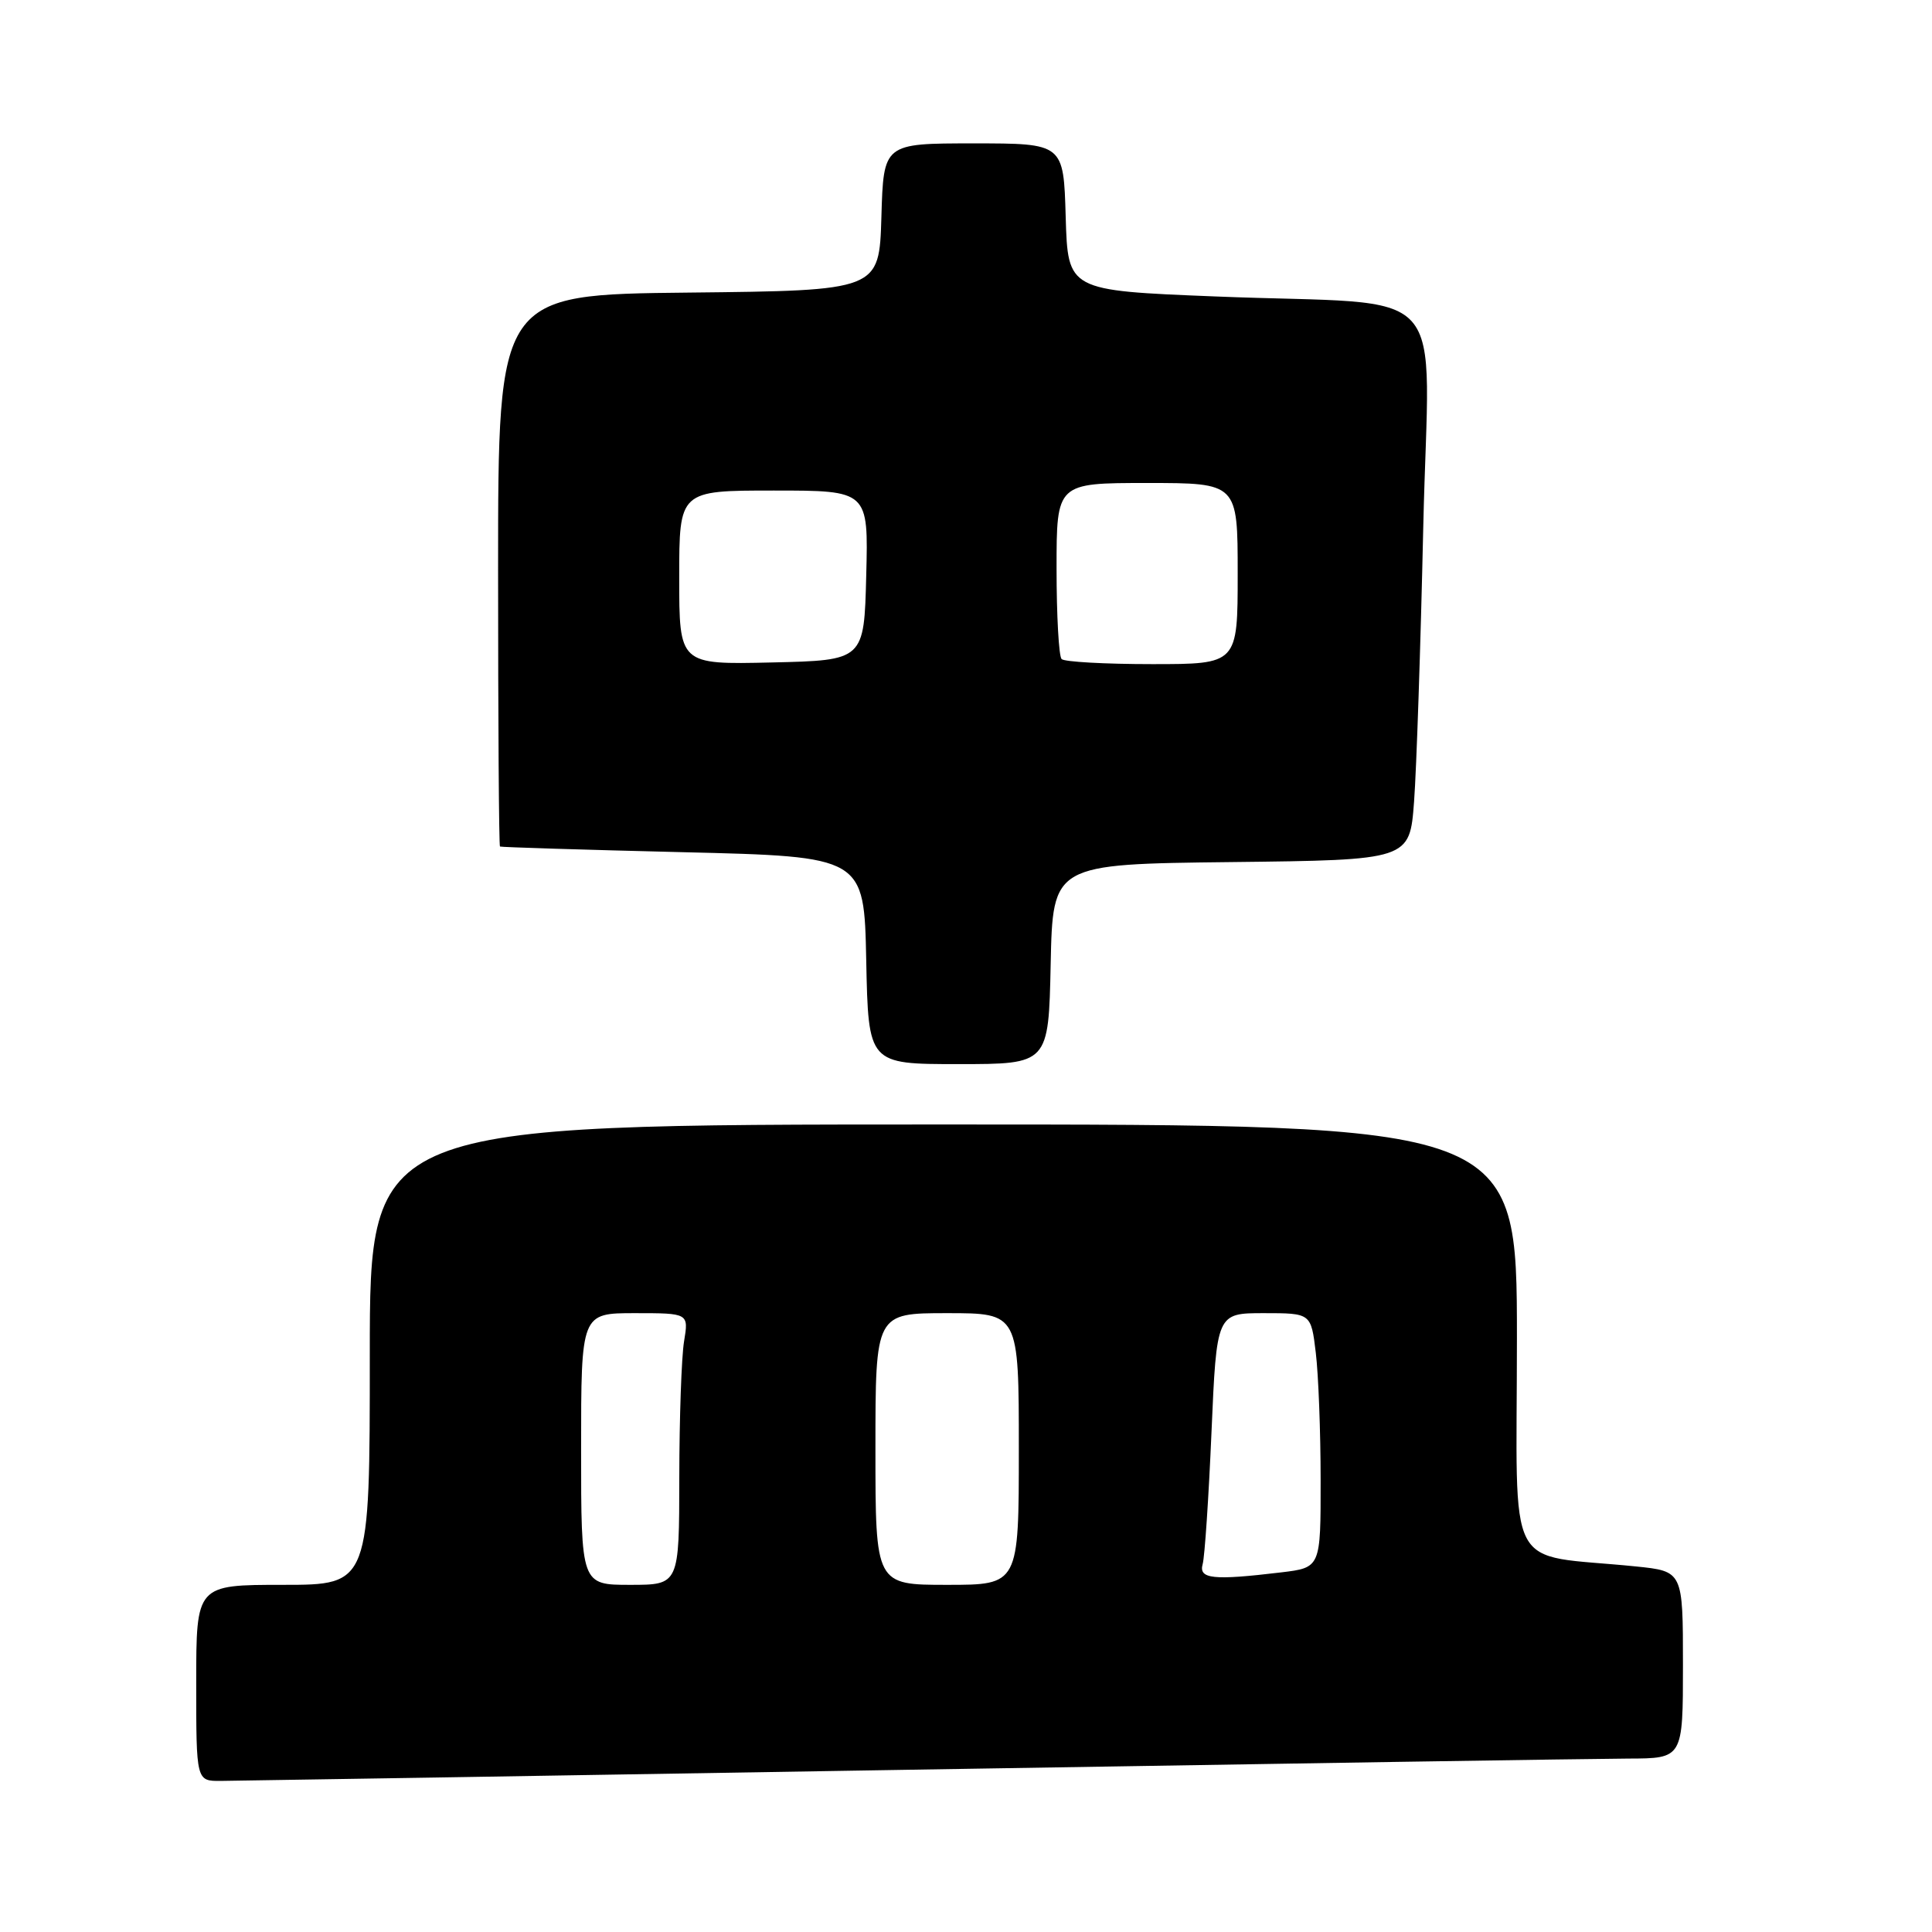 <?xml version="1.0" encoding="UTF-8" standalone="no"?>
<!DOCTYPE svg PUBLIC "-//W3C//DTD SVG 1.1//EN" "http://www.w3.org/Graphics/SVG/1.1/DTD/svg11.dtd" >
<svg xmlns="http://www.w3.org/2000/svg" xmlns:xlink="http://www.w3.org/1999/xlink" version="1.1" viewBox="0 0 256 256">
 <g >
 <path fill="currentColor"
d=" M 120.50 234.50 C 168.90 233.70 211.76 233.03 215.75 233.02 C 223.00 233.00 223.00 233.00 223.00 220.60 C 223.00 208.20 223.00 208.20 216.75 207.56 C 199.15 205.78 201.00 209.32 201.00 177.41 C 201.00 149.00 201.00 149.00 125.00 149.00 C 49.00 149.00 49.00 149.00 49.00 179.50 C 49.00 210.00 49.00 210.00 37.50 210.00 C 26.00 210.00 26.00 210.00 26.00 223.00 C 26.00 236.00 26.00 236.00 29.25 235.98 C 31.04 235.97 72.10 235.30 120.50 234.50 Z  M 139.22 127.75 C 139.50 114.50 139.50 114.50 163.15 114.23 C 186.79 113.96 186.79 113.96 187.37 106.23 C 187.69 101.98 188.24 85.60 188.59 69.83 C 189.33 36.57 192.94 40.57 161.00 39.28 C 141.50 38.50 141.50 38.50 141.21 28.75 C 140.93 19.00 140.93 19.00 129.00 19.00 C 117.07 19.00 117.07 19.00 116.79 28.75 C 116.50 38.50 116.50 38.50 91.25 38.77 C 66.00 39.03 66.00 39.03 66.00 75.52 C 66.00 95.58 66.11 112.08 66.25 112.17 C 66.39 112.26 77.30 112.60 90.50 112.92 C 114.50 113.50 114.50 113.50 114.78 127.25 C 115.06 141.00 115.06 141.00 127.00 141.00 C 138.94 141.00 138.94 141.00 139.22 127.75 Z  M 77.00 192.00 C 77.00 174.00 77.00 174.00 84.13 174.00 C 91.26 174.00 91.26 174.00 90.64 177.75 C 90.30 179.81 90.02 187.91 90.01 195.75 C 90.00 210.00 90.00 210.00 83.50 210.00 C 77.00 210.00 77.00 210.00 77.00 192.00 Z  M 116.00 192.00 C 116.00 174.00 116.00 174.00 125.50 174.00 C 135.00 174.00 135.00 174.00 135.00 192.00 C 135.00 210.00 135.00 210.00 125.50 210.00 C 116.00 210.00 116.00 210.00 116.00 192.00 Z  M 159.36 207.25 C 159.63 206.29 160.16 198.41 160.53 189.75 C 161.21 174.00 161.21 174.00 167.47 174.00 C 173.72 174.00 173.72 174.00 174.35 179.25 C 174.70 182.14 174.99 189.72 174.99 196.11 C 175.00 207.72 175.00 207.72 169.75 208.35 C 160.74 209.43 158.80 209.23 159.36 207.25 Z  M 90.00 76.53 C 90.00 65.00 90.00 65.00 102.53 65.00 C 115.07 65.00 115.07 65.00 114.78 76.25 C 114.50 87.50 114.50 87.50 102.25 87.78 C 90.00 88.06 90.00 88.06 90.00 76.53 Z  M 140.67 87.33 C 140.30 86.97 140.00 81.57 140.00 75.33 C 140.00 64.00 140.00 64.00 152.00 64.00 C 164.00 64.00 164.00 64.00 164.00 76.00 C 164.00 88.00 164.00 88.00 152.67 88.00 C 146.43 88.00 141.03 87.70 140.67 87.33 Z "/>
</g>
</svg>